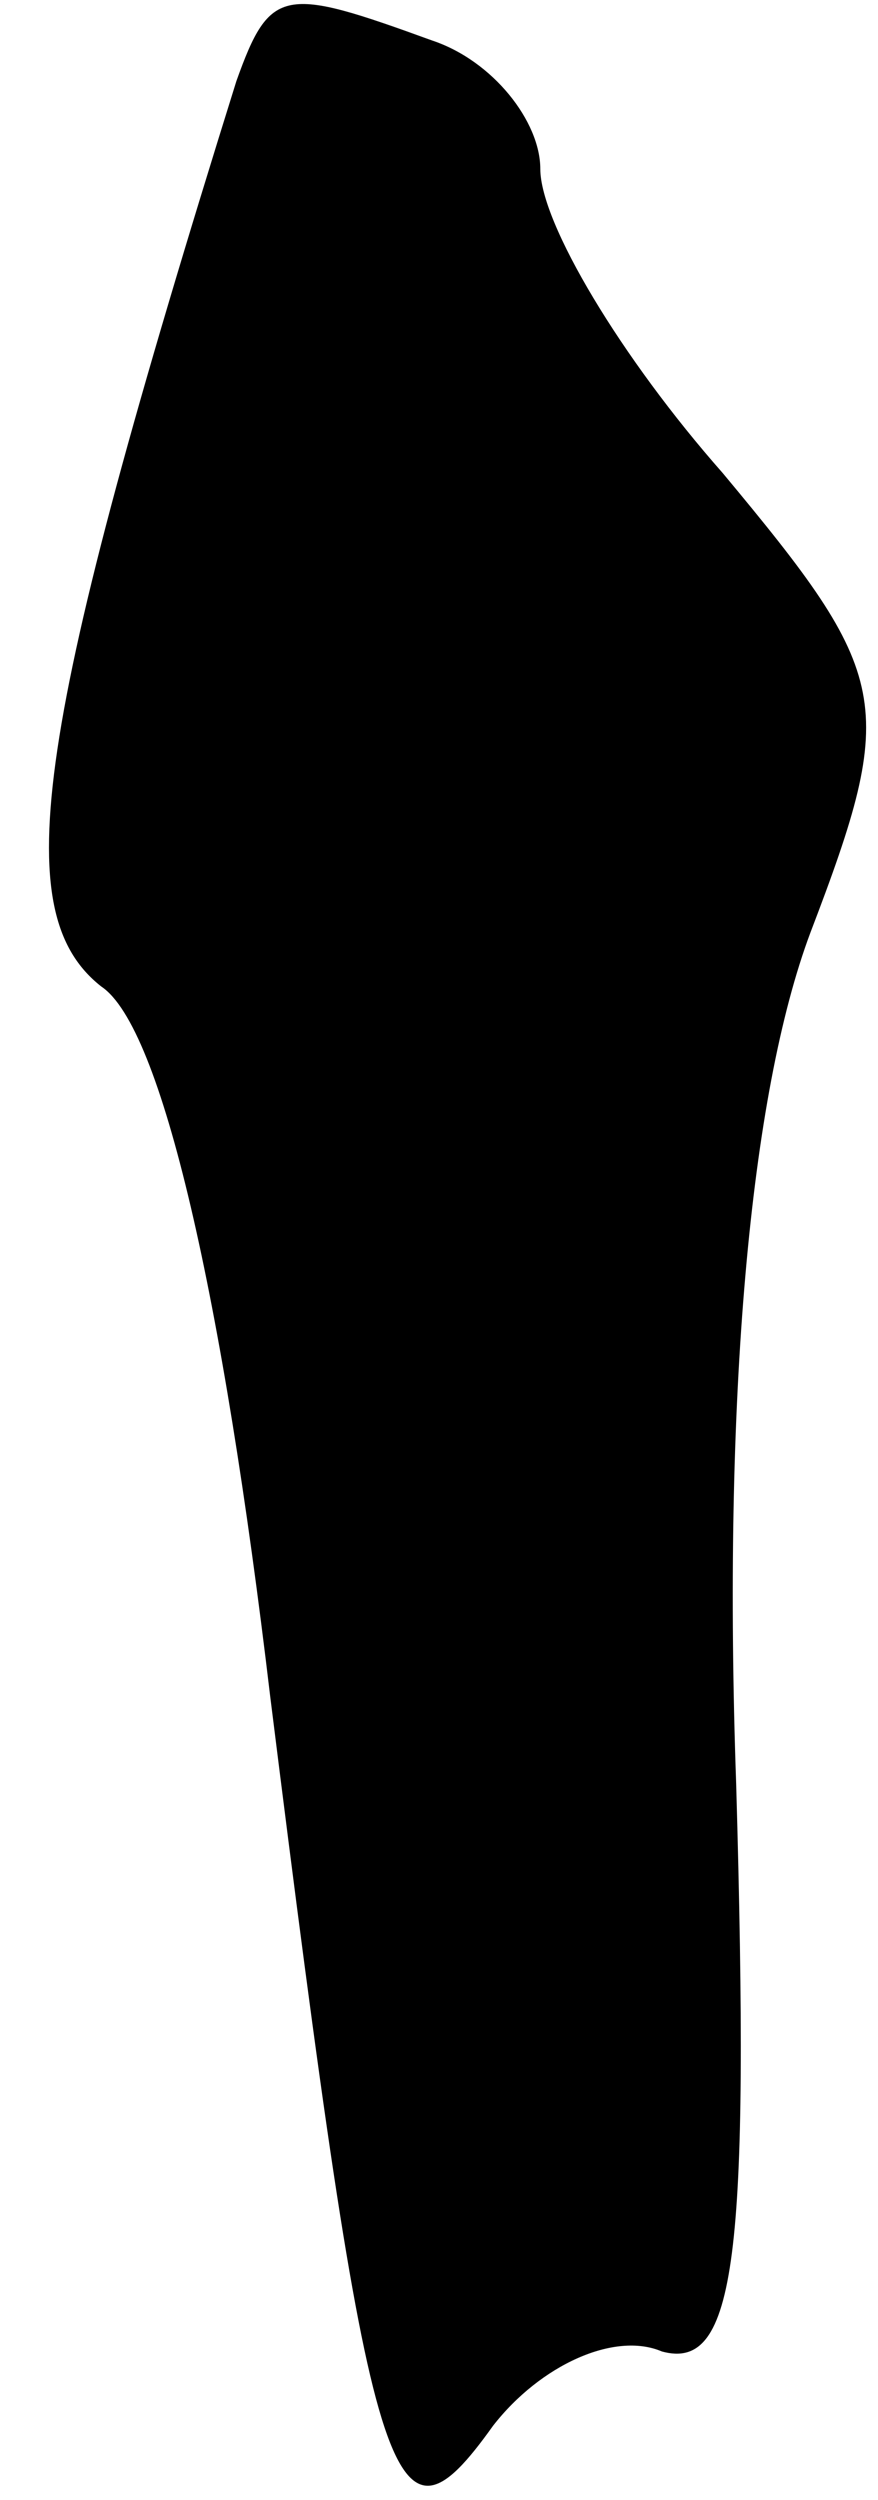 <?xml version="1.0" standalone="no"?>
<!DOCTYPE svg PUBLIC "-//W3C//DTD SVG 20010904//EN"
 "http://www.w3.org/TR/2001/REC-SVG-20010904/DTD/svg10.dtd">
<svg version="1.0" xmlns="http://www.w3.org/2000/svg"
 width="13pt" height="37pt" viewBox="0 0 13 37"
 preserveAspectRatio="xMidYMid meet">
<g transform="translate(0,37) scale(0.1,-0.1)"
fill="#000000" stroke="none">
<path fill="#000000" stroke="none" d="M35 358 c-30 -96 -34 -123 -20 -134 9
-6 18 -46 25 -105 15 -120 18 -129 33 -108 7 9 18 14 25 11 11 -3 13 14 11 84
-2 57 2 102 11 126 13 34 12 38 -13 68 -15 17 -27 37 -27 45 0 7 -7 16 -16 19
-22 8 -24 8 -29 -6z"/>
</g>
</svg>
